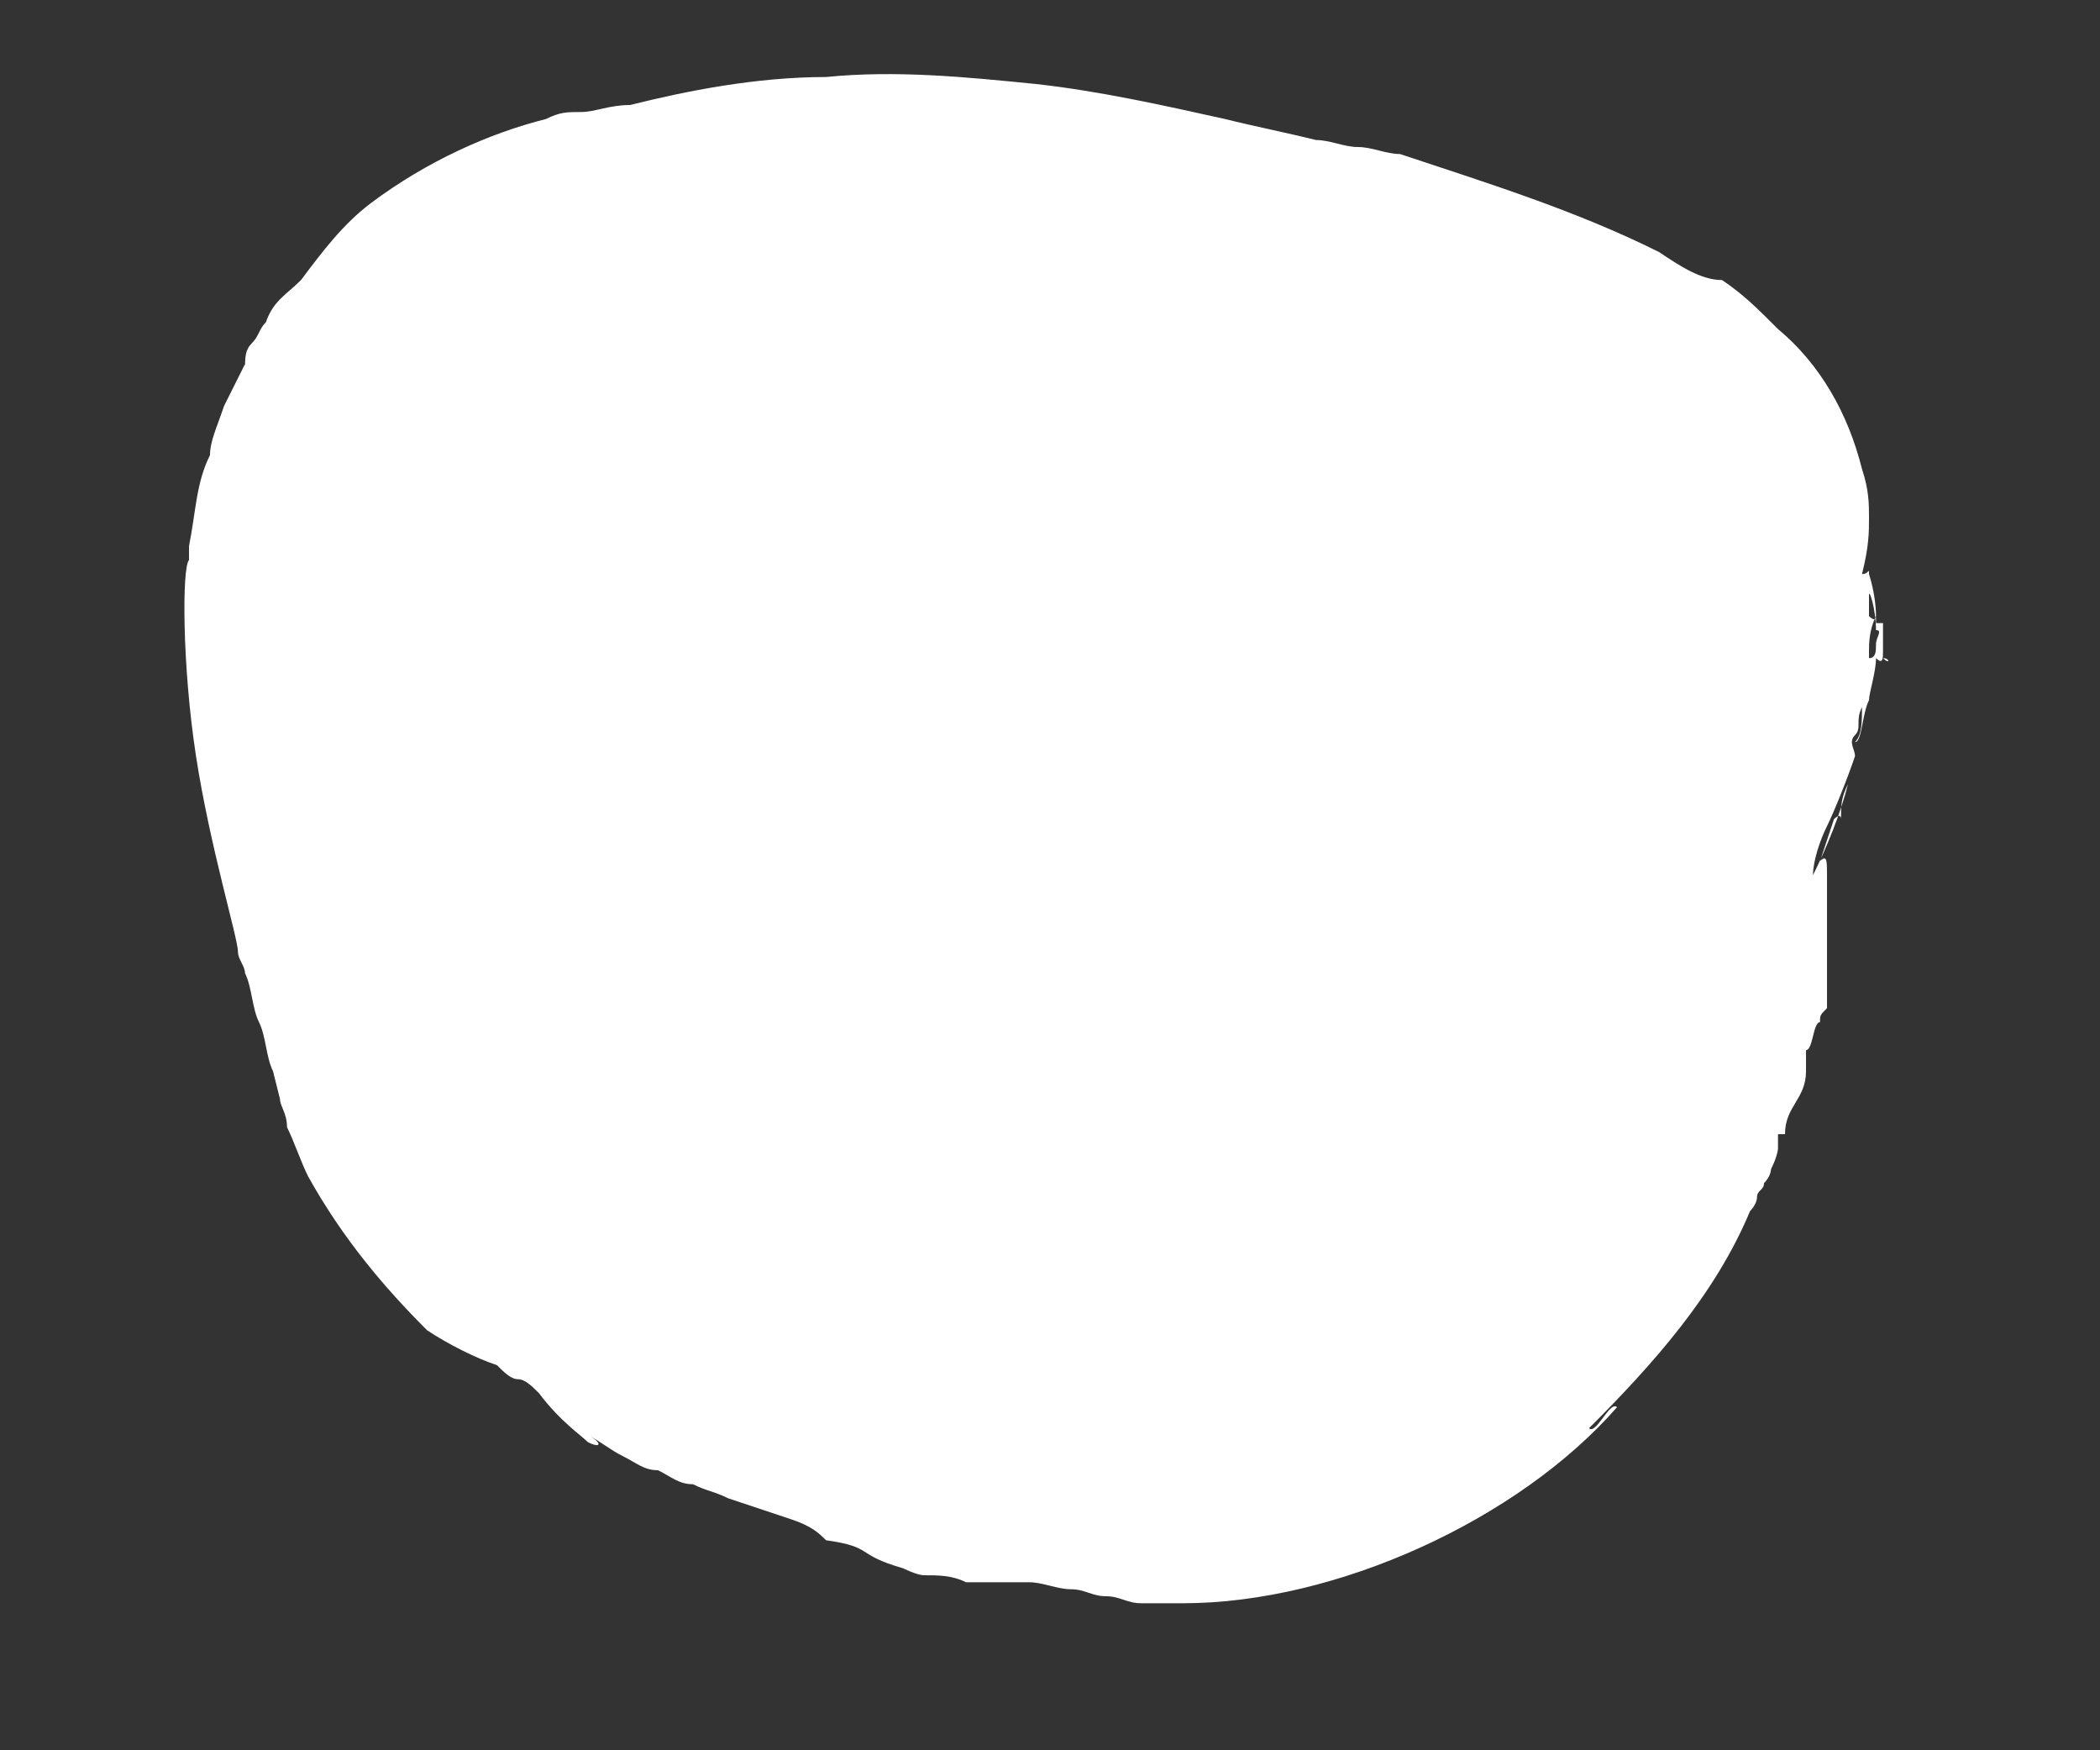 <svg viewBox="0 0 30 25" xmlns="http://www.w3.org/2000/svg"><rect x="0" y="0" width="30" height="25" fill="#333333" stroke="none"/><g fill="#fff"><path d="m26.9 9.4c.1.1.1.1 0 0 .1.1.1 0 0 0z"/><path d="m26.9 9.3c0-.1 0-.1 0-.2 0-.2 0-.3 0-.2 0 0 0 0-.1 0v-.1c0-.3-.1-.6-.1-.6s0 .1 0 0 0 0-.1 0c.1-.4.1-.6.1-.8s0-.4-.1-.7c-.2-.8-.6-1.5-1.2-2-.3-.3-.5-.5-.8-.7-.3 0-.6-.2-.9-.4-1.2-.6-2.5-1-3.7-1.4-.2 0-.4-.1-.6-.1s-.4-.1-.6-.1c-.4-.1-.9-.2-1.3-.3-.9-.2-1.8-.4-2.7-.5-1-.1-2-.2-3-.1-1 0-2 .2-2.8.4-.3 0-.5.1-.7.1s-.3 0-.5.1c-.8.2-1.7.6-2.5 1.2-.4.3-.7.7-1 1.1-.2.2-.4.3-.5.6-.1.1-.1.2-.2.3s-.1.2-.1.4v-.1c-.1.2-.2.4-.3.6-.1.3-.2.5-.2.7-.2.4-.2.8-.3 1.3v.2c-.1.1-.1 1.5.1 2.8s.6 2.6.6 2.8c0 .1.1.2.1.3.1.2.1.5.2.7s.1.5.2.7l.1.4c0 .1.1.2.1.4.1.2.2.5.3.7.5.9 1.1 1.6 1.7 2.2.3.2.7.4 1 .5.1.1.2.2.3.2s.2.1.3.2c.3.4.6.6.7.7.2.1.2 0 0-.1.2.1.3.2.5.3s.3.2.5.2c.2.1.3.2.5.2.2.1.3.1.5.2.3.1.6.2.9.3s.4.2.5.3c.7.1.4.2 1.1.4 0 0 .2.1.3.1.2 0 .4 0 .6.1h.6.4-.1c.2 0 .4.1.6.1s.3.1.5.1.3.1.5.1h.6c1.1 0 2.3-.3 3.4-.8s2.1-1.2 2.8-2c-.1-.1-.3.4-.4.3.9-.9 1.8-1.9 2.3-3.1 0 0 .1-.1.1-.2s.1-.1.1-.2c.1-.1.1-.2.1-.2.1-.2.1-.3.1-.3s0-.1 0-.2h.1c0-.4.3-.5.3-.9 0 0 0-.2 0-.3.1 0 .1-.4.2-.4 0-.1 0-.1.1-.2 0-.1 0-.5 0-.9s0-.8 0-.9v-.1c0-.2 0-.3-.1-.2l.1-.3.1-.3s.1-.1.1 0c0-.2 0-.3.1-.5-.1.4-.3.9-.5 1.3 0-.2.1-.5.2-.7s.3-.7.4-1c0-.1-.1-.2 0-.3s0-.2.1-.4c0 .2 0 .4-.1.5.1 0 .1-.4.2-.6 0-.1.1-.4.1-.6.1.1.1 0 .1-.1 0-.1 0 0 0 0zm-.1-.1c0 .1 0 .2-.1.2v.1c0-.1 0-.2 0-.3v.1c0-.1 0-.3.1-.5 0 0 0 .1-.1 0 0 0 0-.1 0-.2 0 0 0 0 0-.1v-.1-.1.2c0-.1.1.2.1.5.1 0 0 .1 0 .2z"/><path d="m26.9 9.3v.1z"/></g></svg>